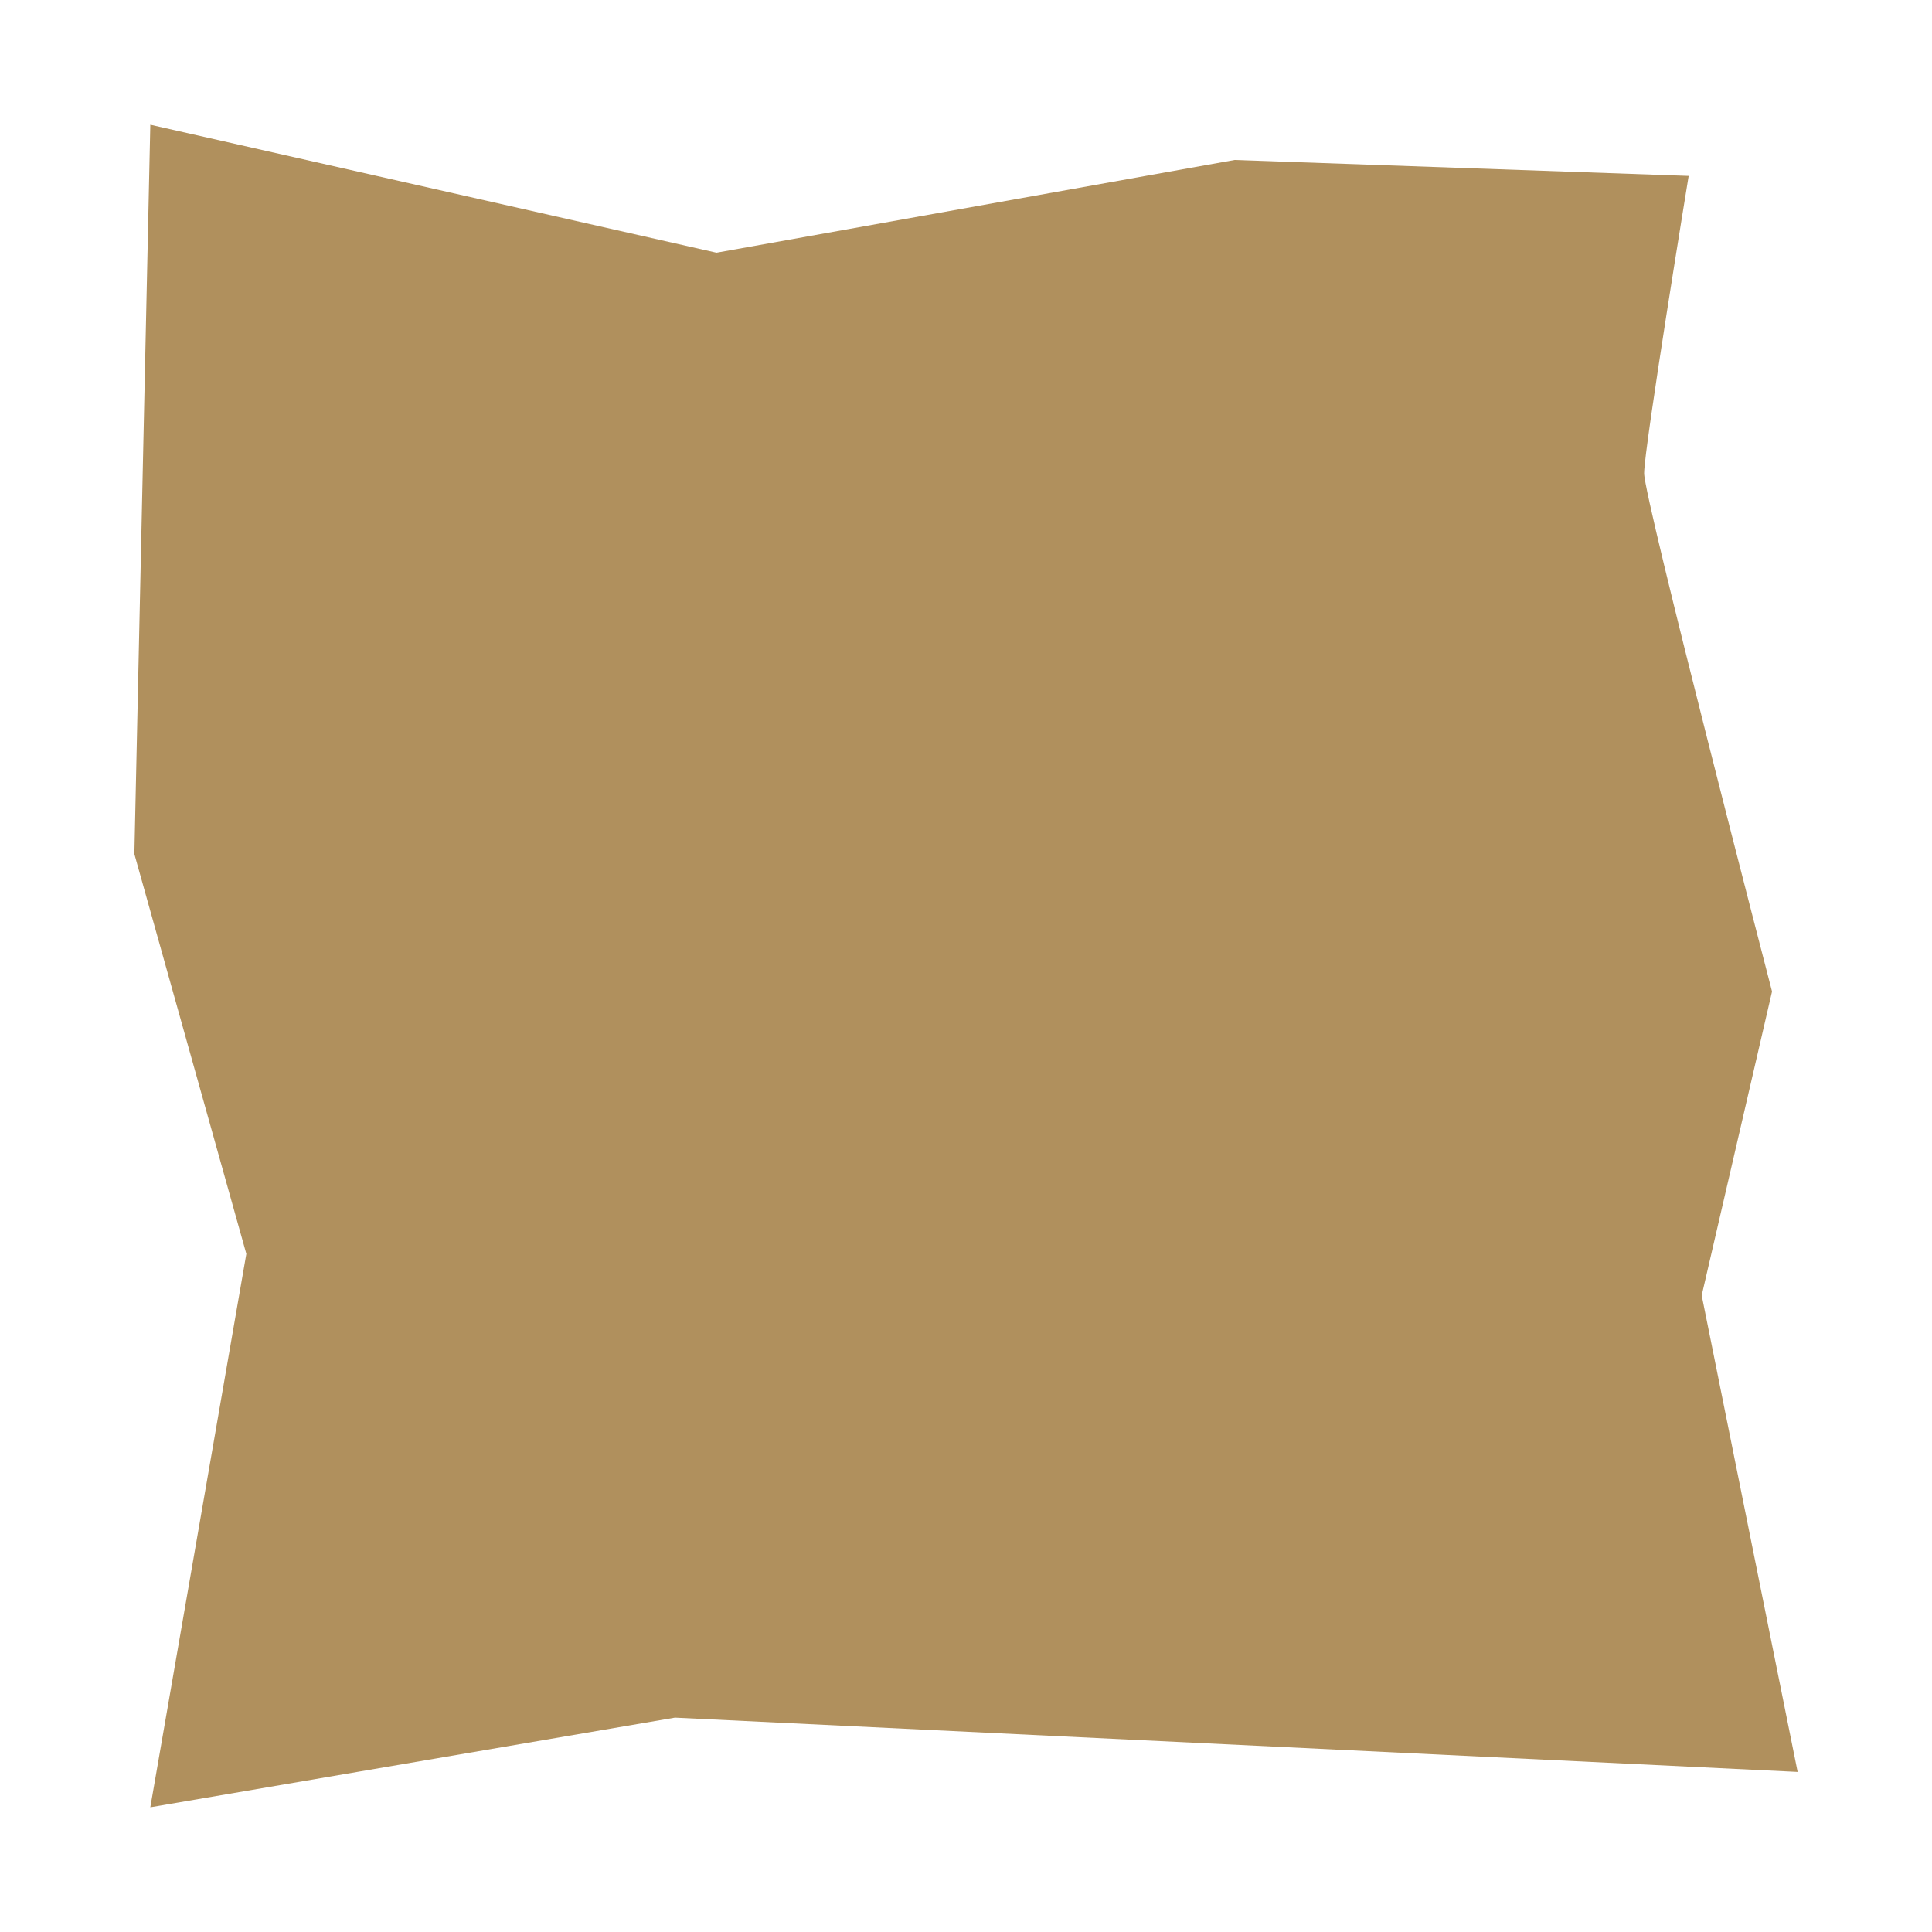 <svg xmlns="http://www.w3.org/2000/svg" viewBox="0 0 200 200"><defs><style>.cls-1{fill:#b0905d;}.cls-2{opacity:0.5;}.cls-3{opacity:0.7;}</style></defs><g id="plains-components"><g id="plains-grid-space-a"><path class="cls-1" d="M74.17,26.16l53.64-9.6,47,1.65S170.2,46.36,170.2,49s13.24,53.64,13.24,53.64l-7.28,31.46,9.93,49.33L69.87,177.81l-54.31,9.28L25.5,129.8,13.91,88.41l1.65-75.5Z"/></g></g></svg>
